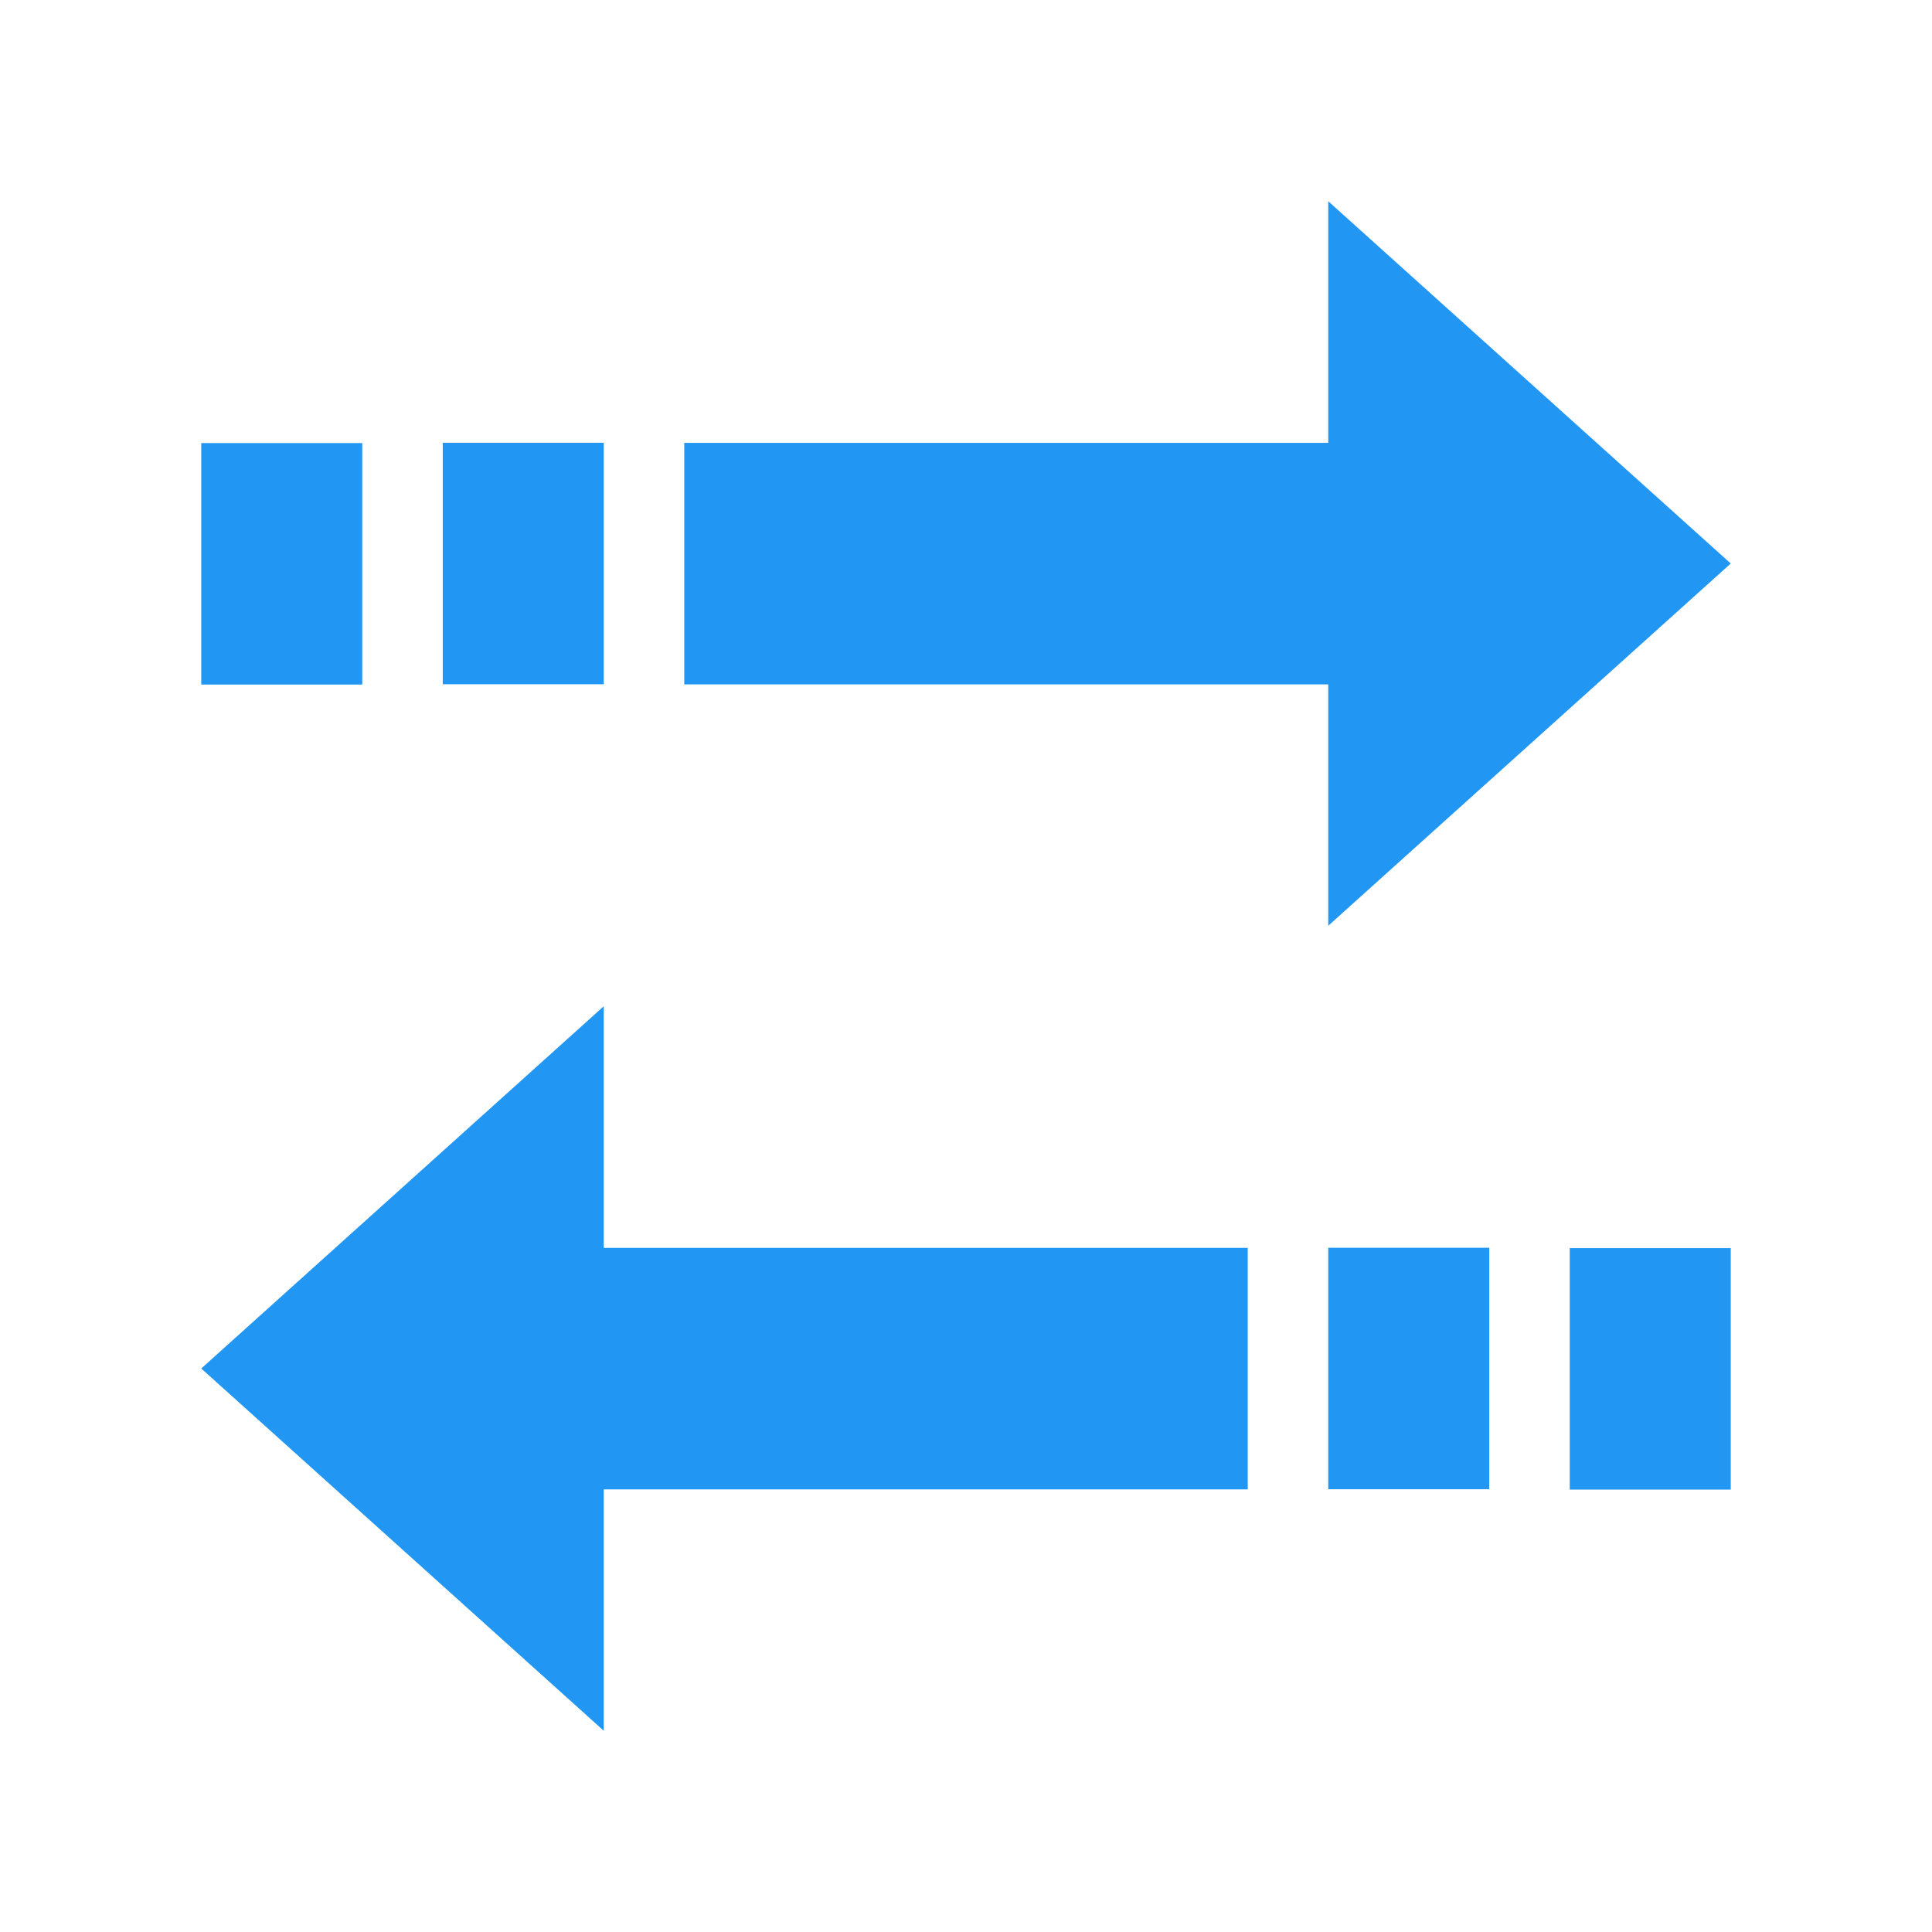 <svg xmlns="http://www.w3.org/2000/svg" width="100" height="100" viewBox="0 0 48 48"><path fill="#2196F3" d="M15 25L5 34 15 43 15 37.003 31 37.003 31 31.003 15 31.003zM39 31.009H43V37.009H39zM33 31H37V37H33zM33 23L43 14 33 5 33 11.003 17 11.003 17 17.003 33 17.003zM5 11.008H9V17.008H5zM11 11H15V17H11z"/></svg>
